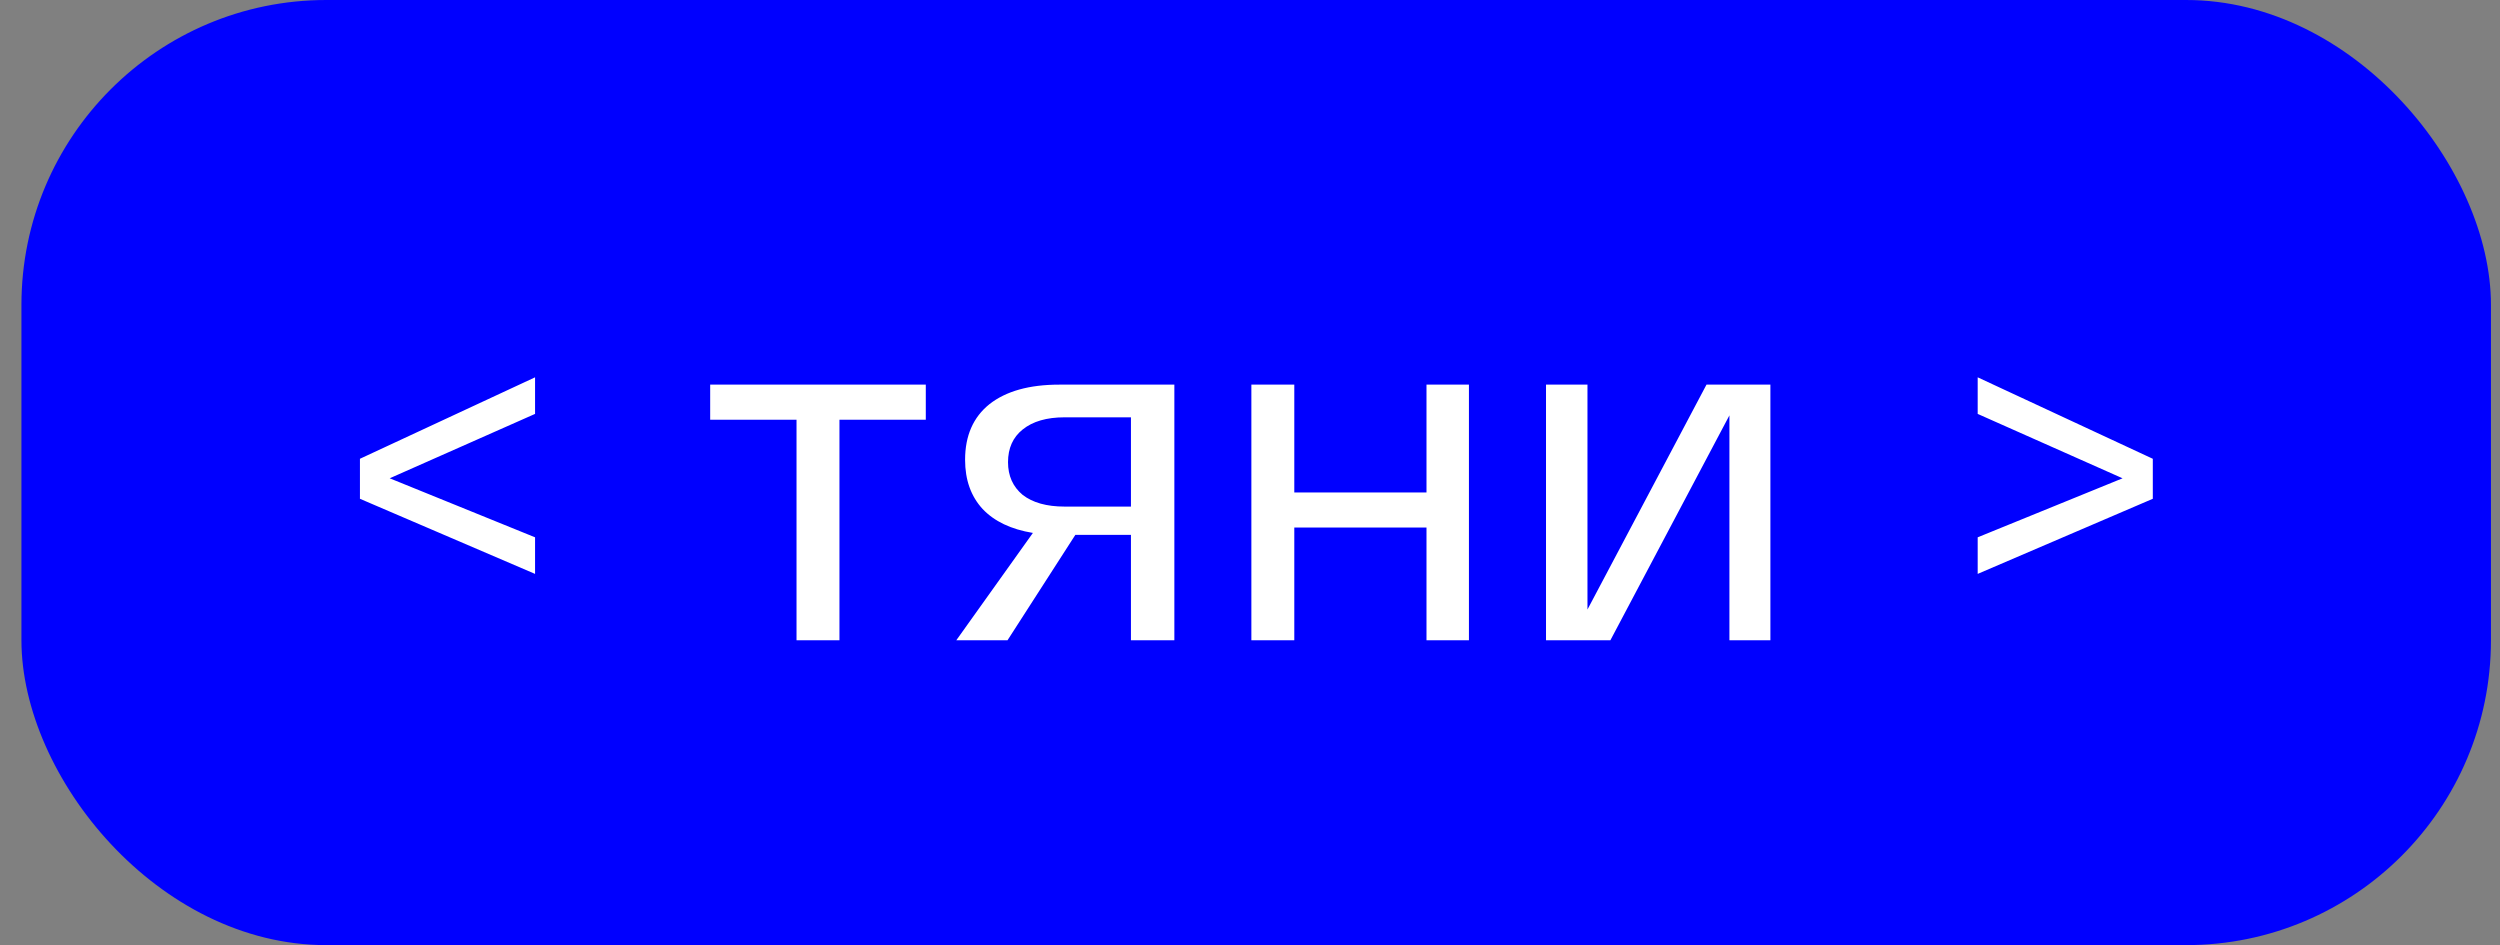 <svg width="82" height="31" viewBox="0 0 82 31" fill="none" xmlns="http://www.w3.org/2000/svg">
<rect x="0" y="0" width="82" height="31" fill="#808080" stroke="none"/>
<rect x="0.703" width="81" height="31" rx="10" fill="#0000FF"/>
<path d="M17.55 12.376V13.576L12.782 15.688L17.55 17.624V18.824L11.806 16.36V15.048L17.55 12.376ZM23.294 13.768V12.616H30.366V13.768H27.534V21H26.126V13.768H23.294ZM34.743 12.616H38.519V21H37.095V17.544H35.271L33.047 21H31.367L33.879 17.48C33.164 17.363 32.615 17.101 32.231 16.696C31.847 16.28 31.655 15.741 31.655 15.08C31.655 14.291 31.922 13.683 32.455 13.256C32.999 12.829 33.761 12.616 34.743 12.616ZM37.095 16.616V13.688H34.919C34.332 13.688 33.873 13.821 33.543 14.088C33.223 14.344 33.063 14.701 33.063 15.16C33.063 15.608 33.223 15.965 33.543 16.232C33.873 16.488 34.332 16.616 34.919 16.616H37.095ZM41.045 21V12.616H42.453V16.152H46.789V12.616H48.181V21H46.789V17.304H42.453V21H41.045ZM55.973 12.616H58.069V21H56.725V13.624L52.821 21H50.709V12.616H52.069V19.992L55.973 12.616ZM64.868 12.376L70.612 15.048V16.36L64.868 18.824V17.624L69.62 15.688L64.868 13.576V12.376Z" fill="white"/>
</svg>
